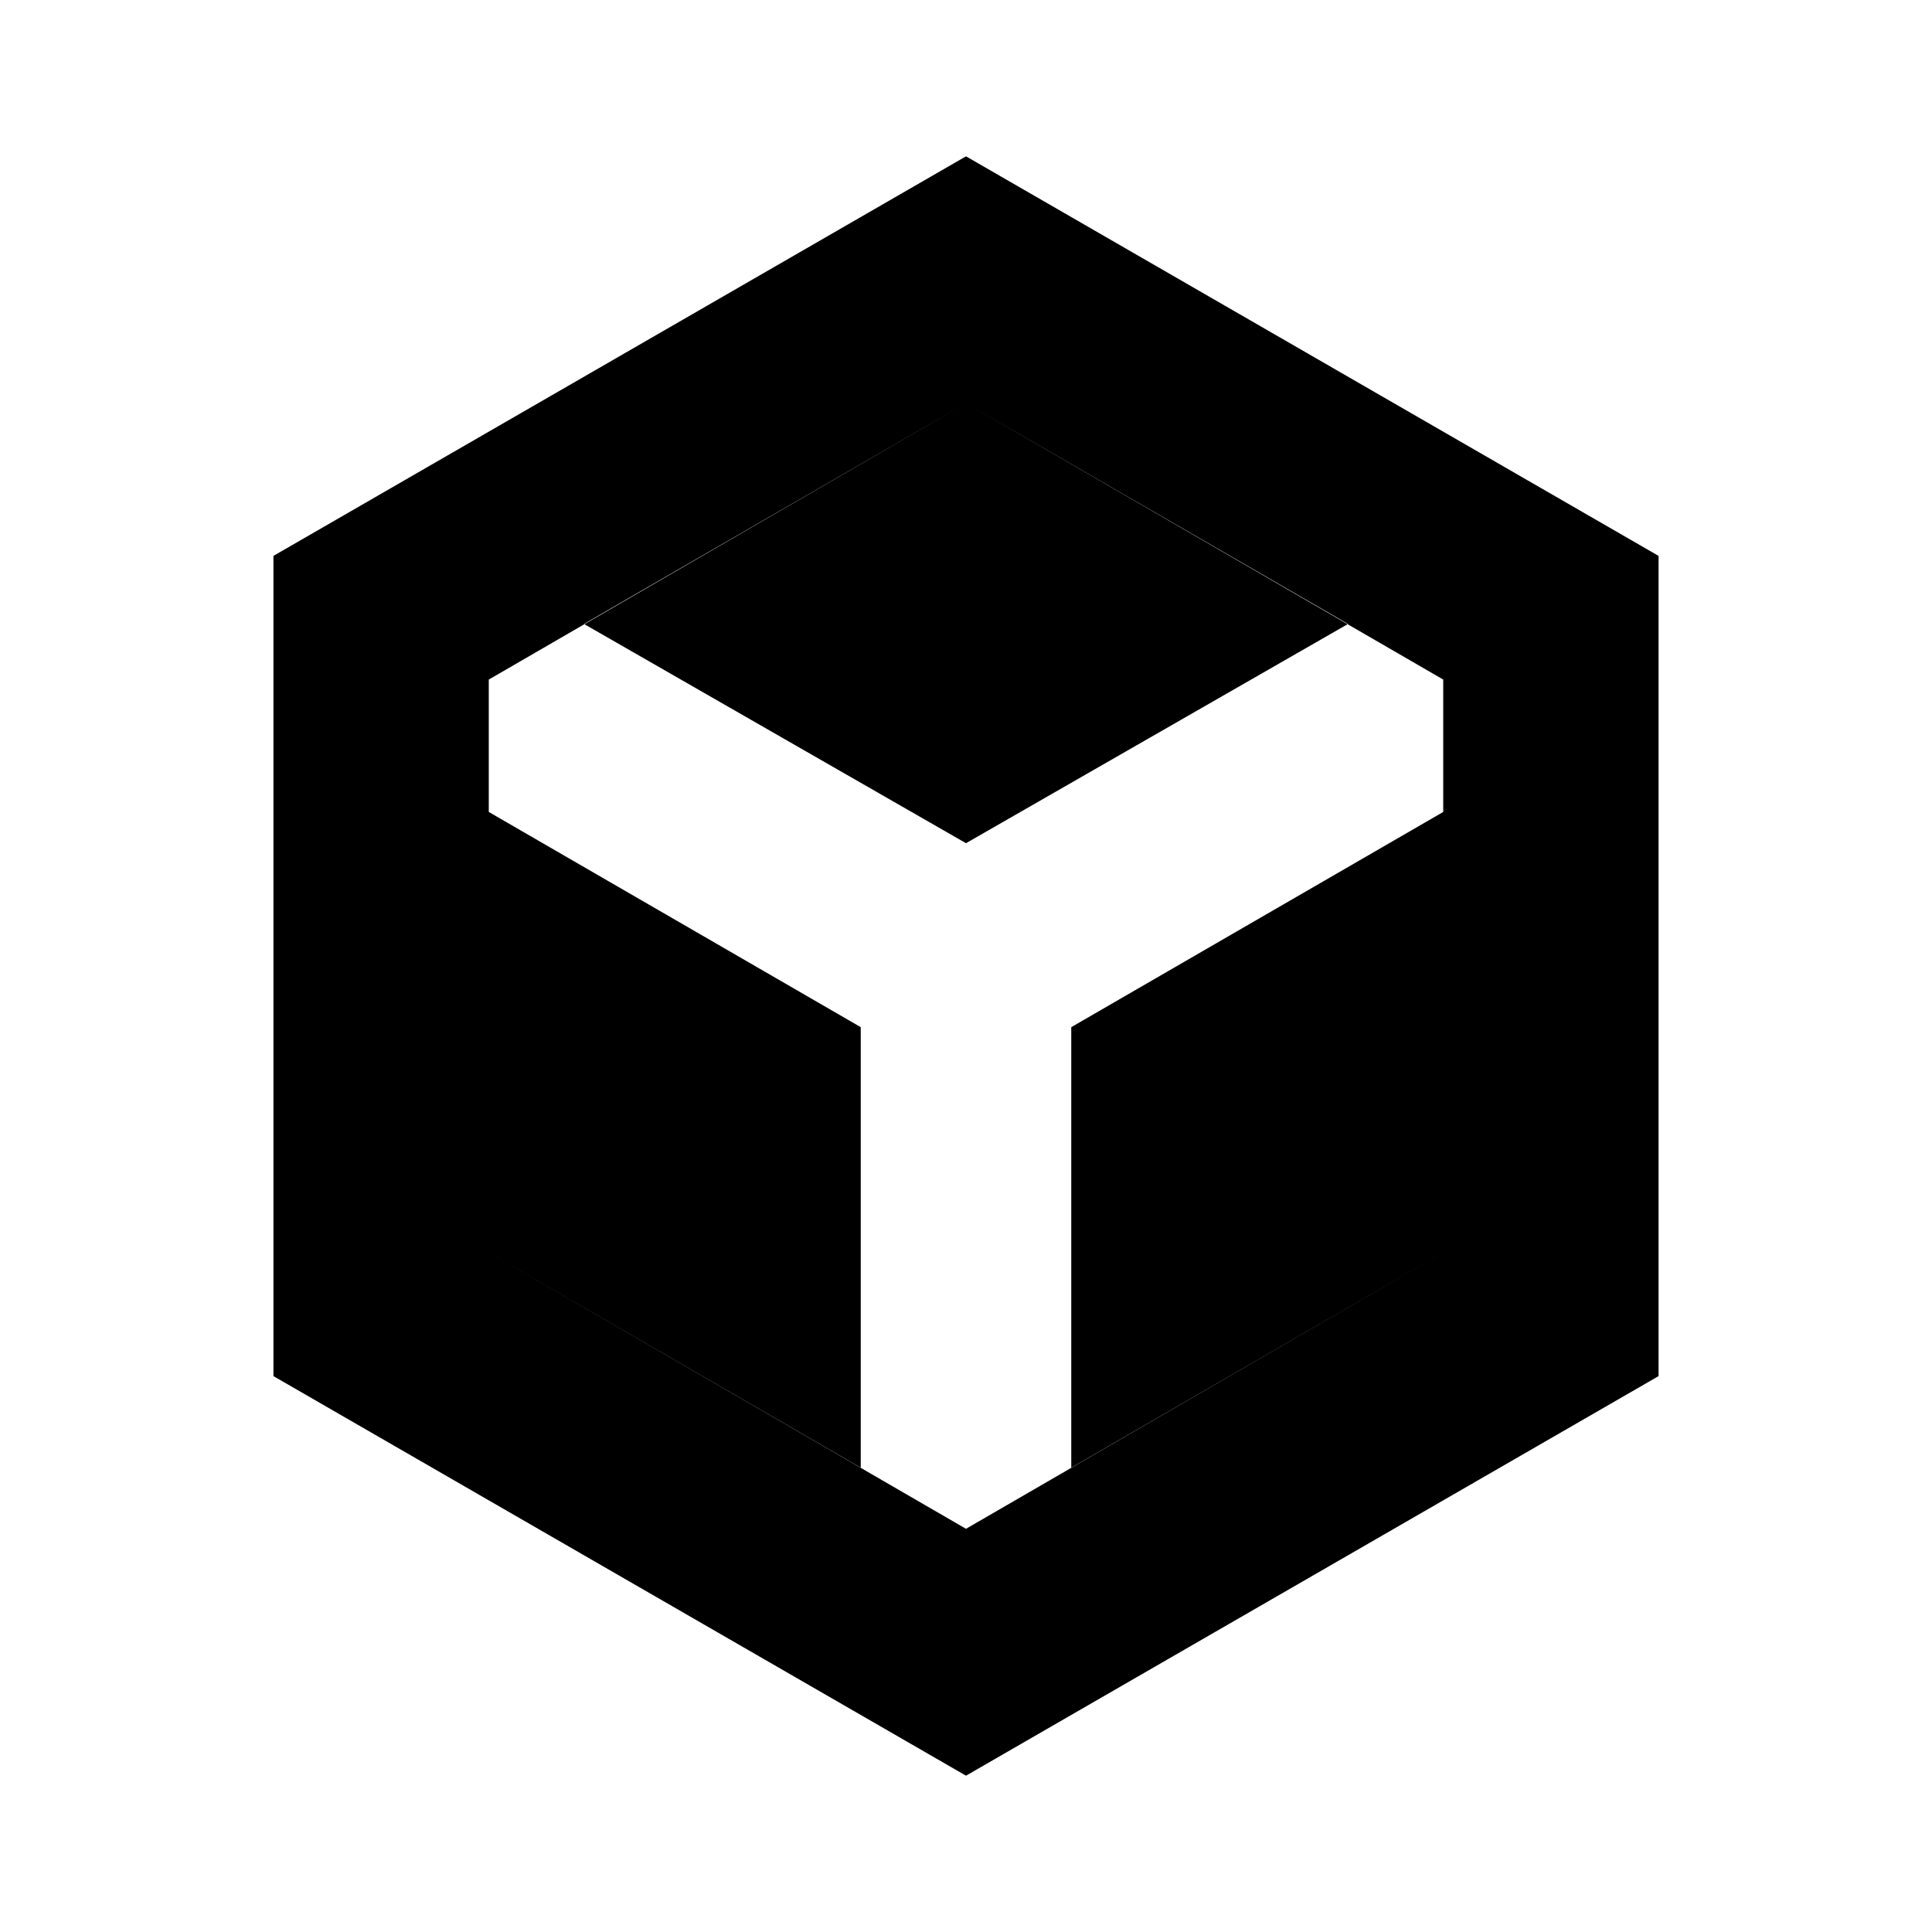 <svg xmlns="http://www.w3.org/2000/svg" height="20" viewBox="0 -960 960 960" width="20"><path d="M427.696-230.739v-218.87L242.87-556.543v218.869l184.826 106.935Zm104.608 0L717.13-337.674v-218.869L532.304-449.609v218.87ZM480-541.022l189.826-108.935L480-759.652 290.174-649.957 480-541.022ZM135.869-276.217v-407.566L480-882.326l344.131 198.543v407.566L480-77.674 135.869-276.217Zm107.001-61.457L480-200.348l237.13-137.326v-284.652L480-759.652 242.87-622.326v284.652Z"/></svg>